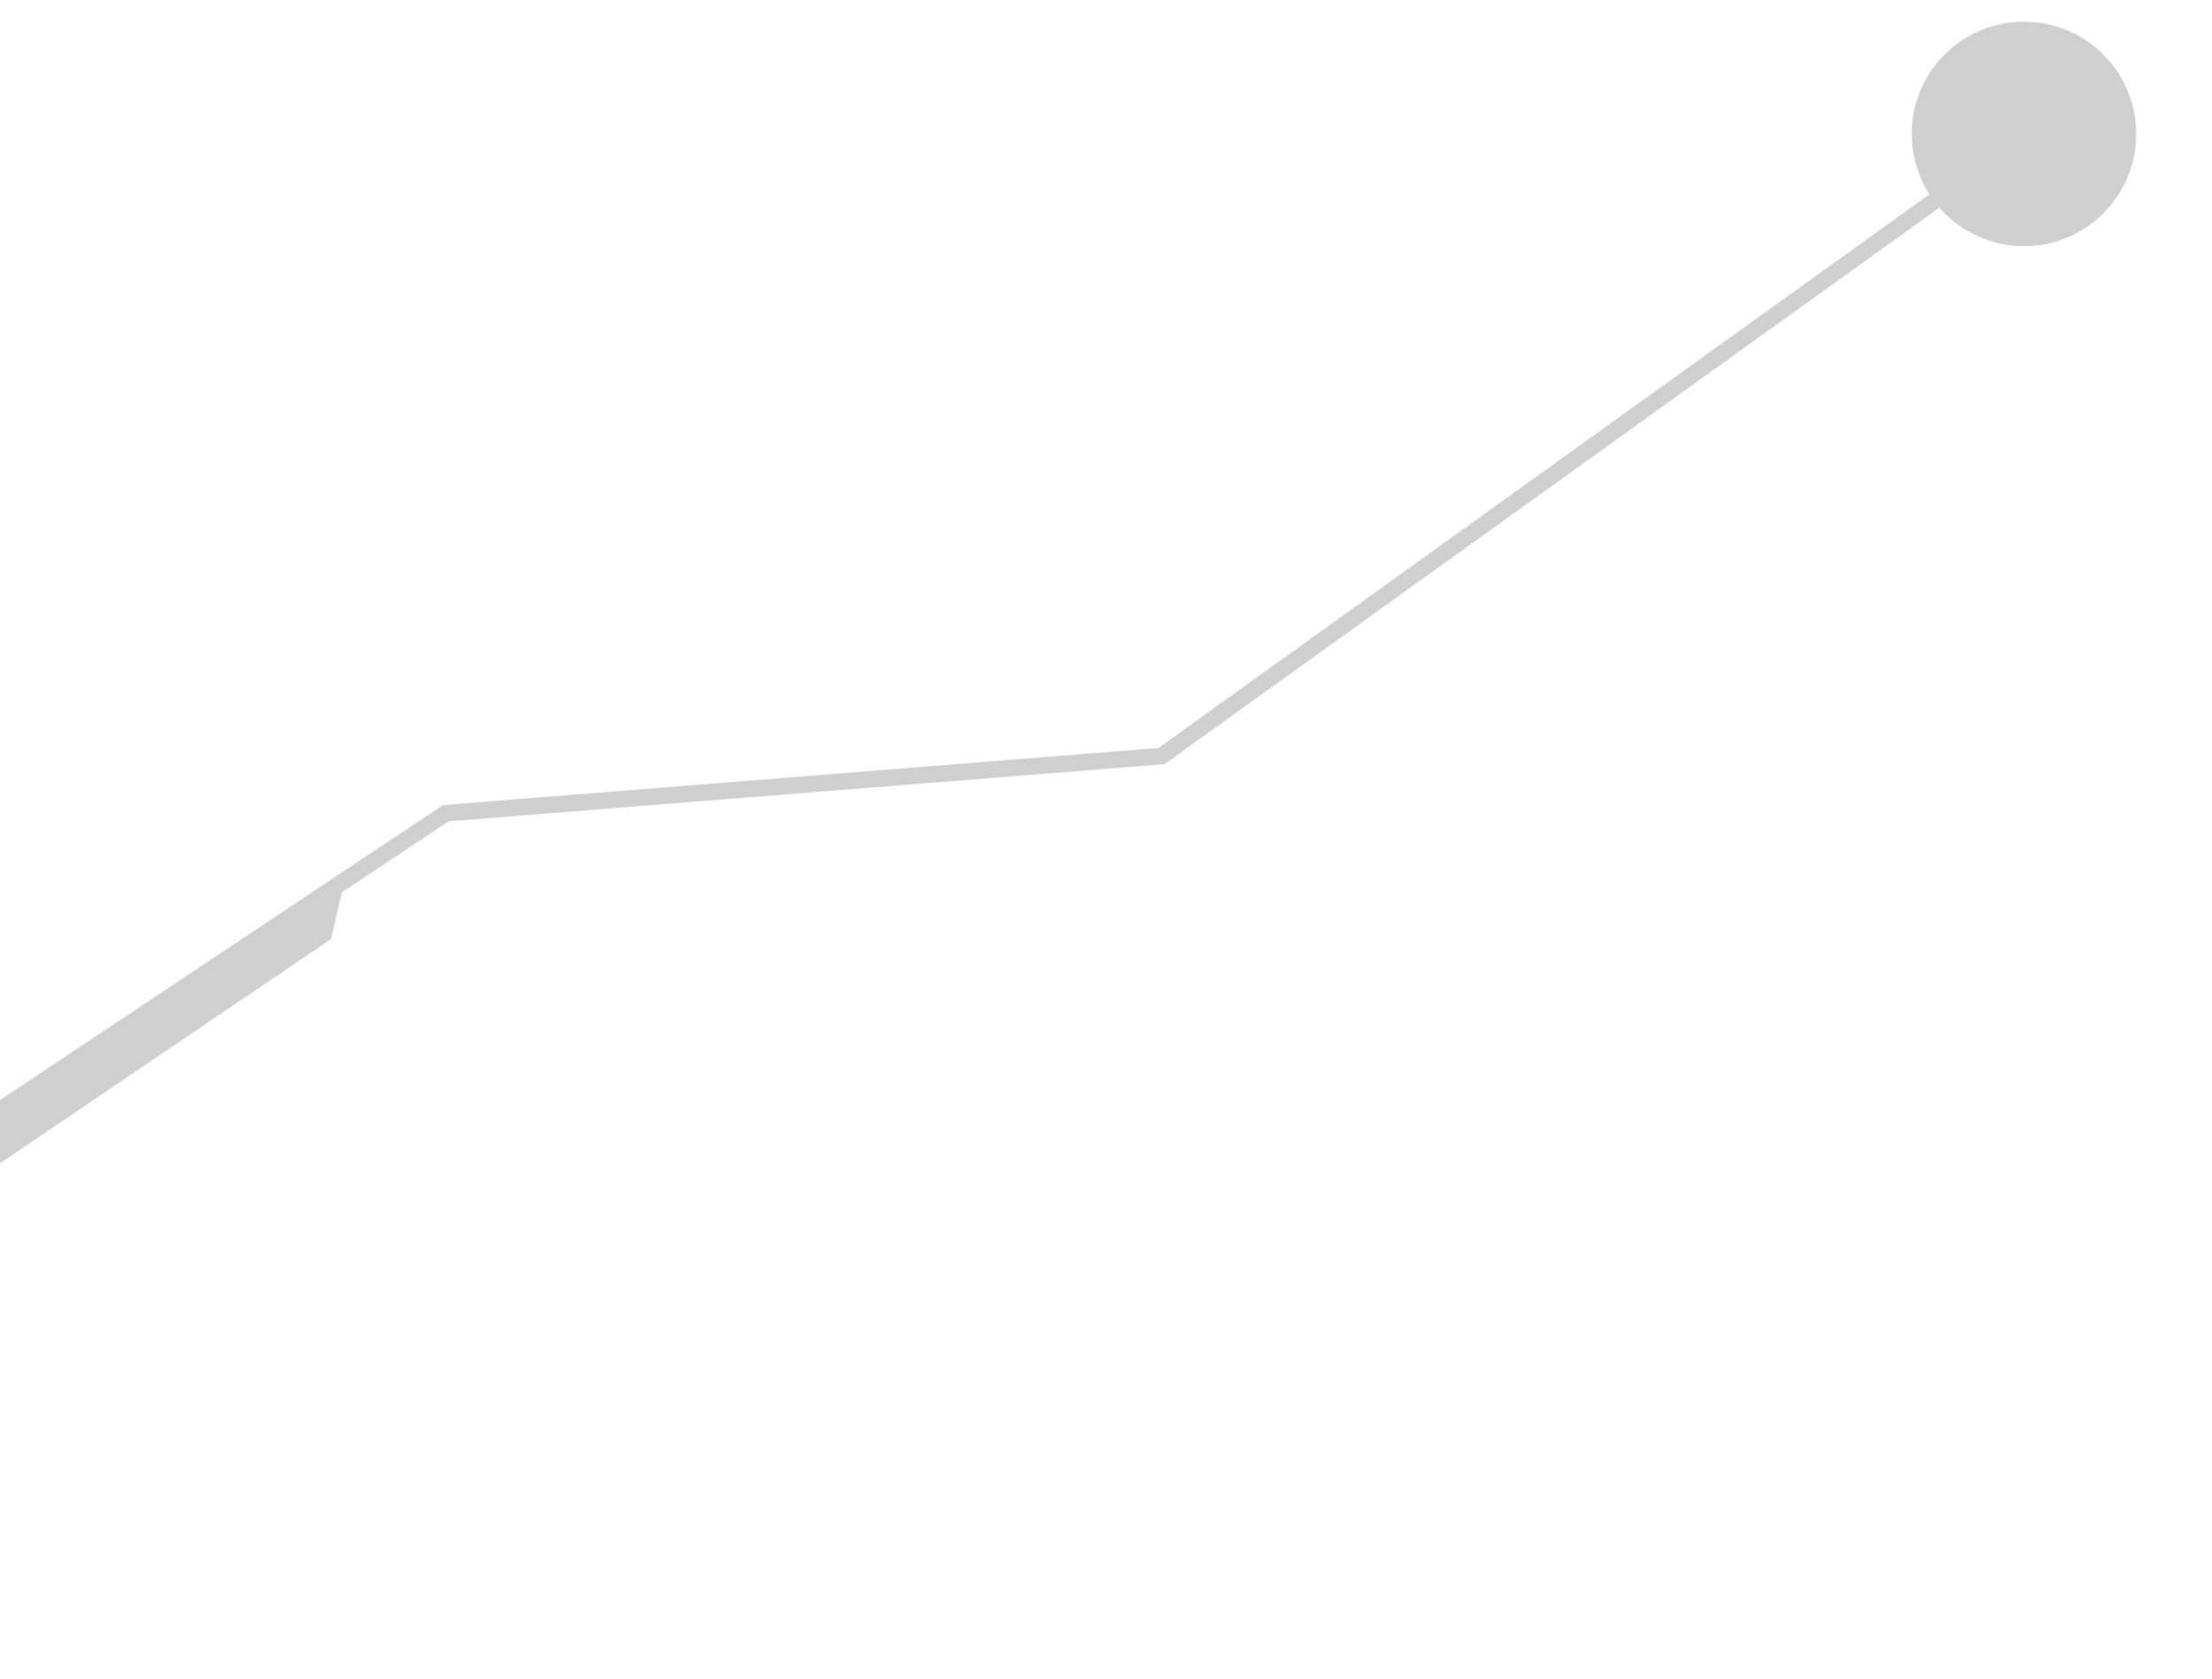 <svg width="266" height="202" viewBox="0 0 266 202" fill="none" xmlns="http://www.w3.org/2000/svg">
<path d="M40.229 106.72L-20.32 147.05L-16.274 149.735L38.92 112.347L40.229 106.72Z" fill="#CFCFCF"/>
<path d="M-101.182 200.91L40.229 106.72M243.014 16.708L139.676 90.939L53.612 97.807L40.229 106.72M40.229 106.72L38.92 112.347L-16.274 149.735L-20.32 147.05" stroke="#CFCFCF" stroke-width="2"/>
<circle cx="13.5" cy="13.5" r="13.5" transform="matrix(-0.976 0.217 0.217 0.976 253.637 0)" fill="#CFCFCF"/>
</svg>
